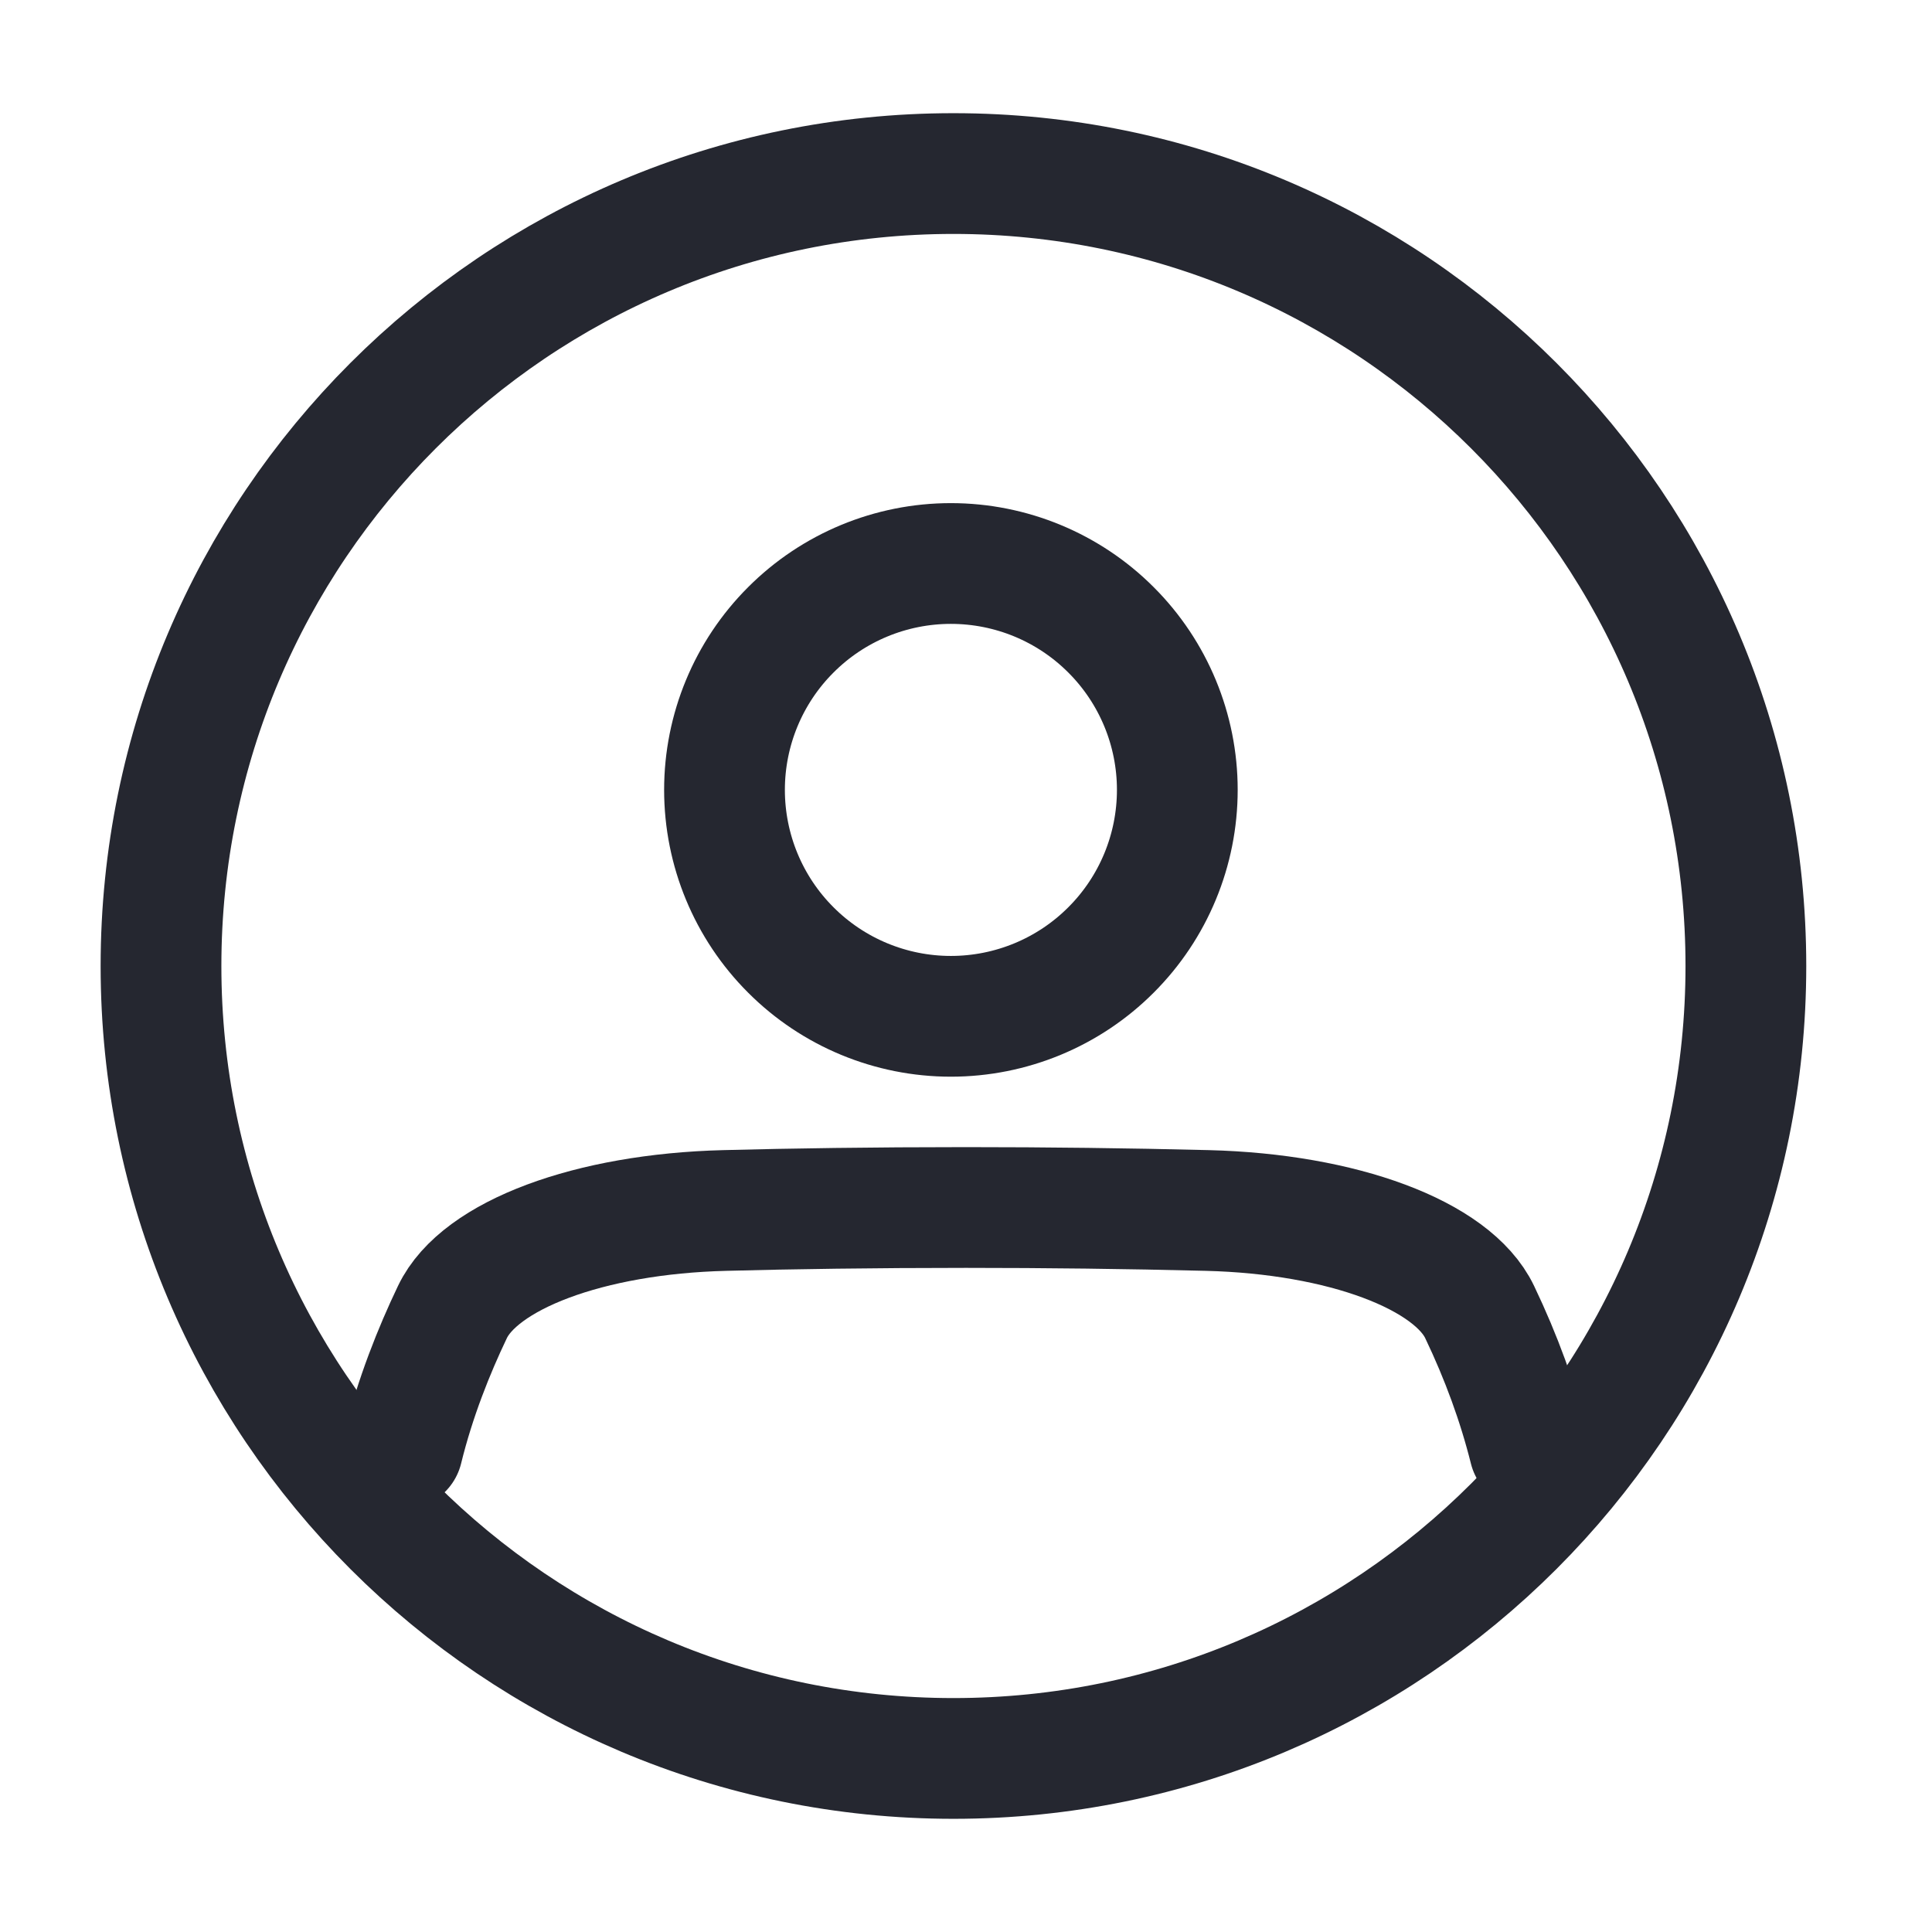 <svg width="24" height="24" viewBox="0 0 24 24" fill="none" xmlns="http://www.w3.org/2000/svg">
<path d="M11.844 2.156C17.28 2.156 21.688 6.563 21.688 12C21.688 17.437 17.28 21.844 11.844 21.844C6.407 21.844 2 17.437 2 12C2 6.563 6.407 2.156 11.844 2.156Z" stroke="#252730" stroke-width="1.5" stroke-linecap="round" stroke-linejoin="round"/>
<path d="M19 18C18.857 17.429 18.65 16.861 18.381 16.299C18.044 15.591 16.679 15.079 14.997 15.037C13.999 15.012 13 15 12 15C10.845 15 9.837 15.015 9.003 15.037C7.321 15.079 5.956 15.592 5.62 16.299C5.392 16.775 5.156 17.364 5 18" stroke="#252730" stroke-width="1.5" stroke-linecap="round" stroke-linejoin="round"/>
<path d="M9 9.812C9 10.558 9.296 11.274 9.824 11.801C10.351 12.329 11.067 12.625 11.812 12.625C12.558 12.625 13.274 12.329 13.801 11.801C14.329 11.274 14.625 10.558 14.625 9.812C14.625 9.067 14.329 8.351 13.801 7.824C13.274 7.296 12.558 7 11.812 7C11.067 7 10.351 7.296 9.824 7.824C9.296 8.351 9 9.067 9 9.812Z" stroke="#252730" stroke-width="1.5" stroke-linecap="round" stroke-linejoin="round"/>
</svg>
